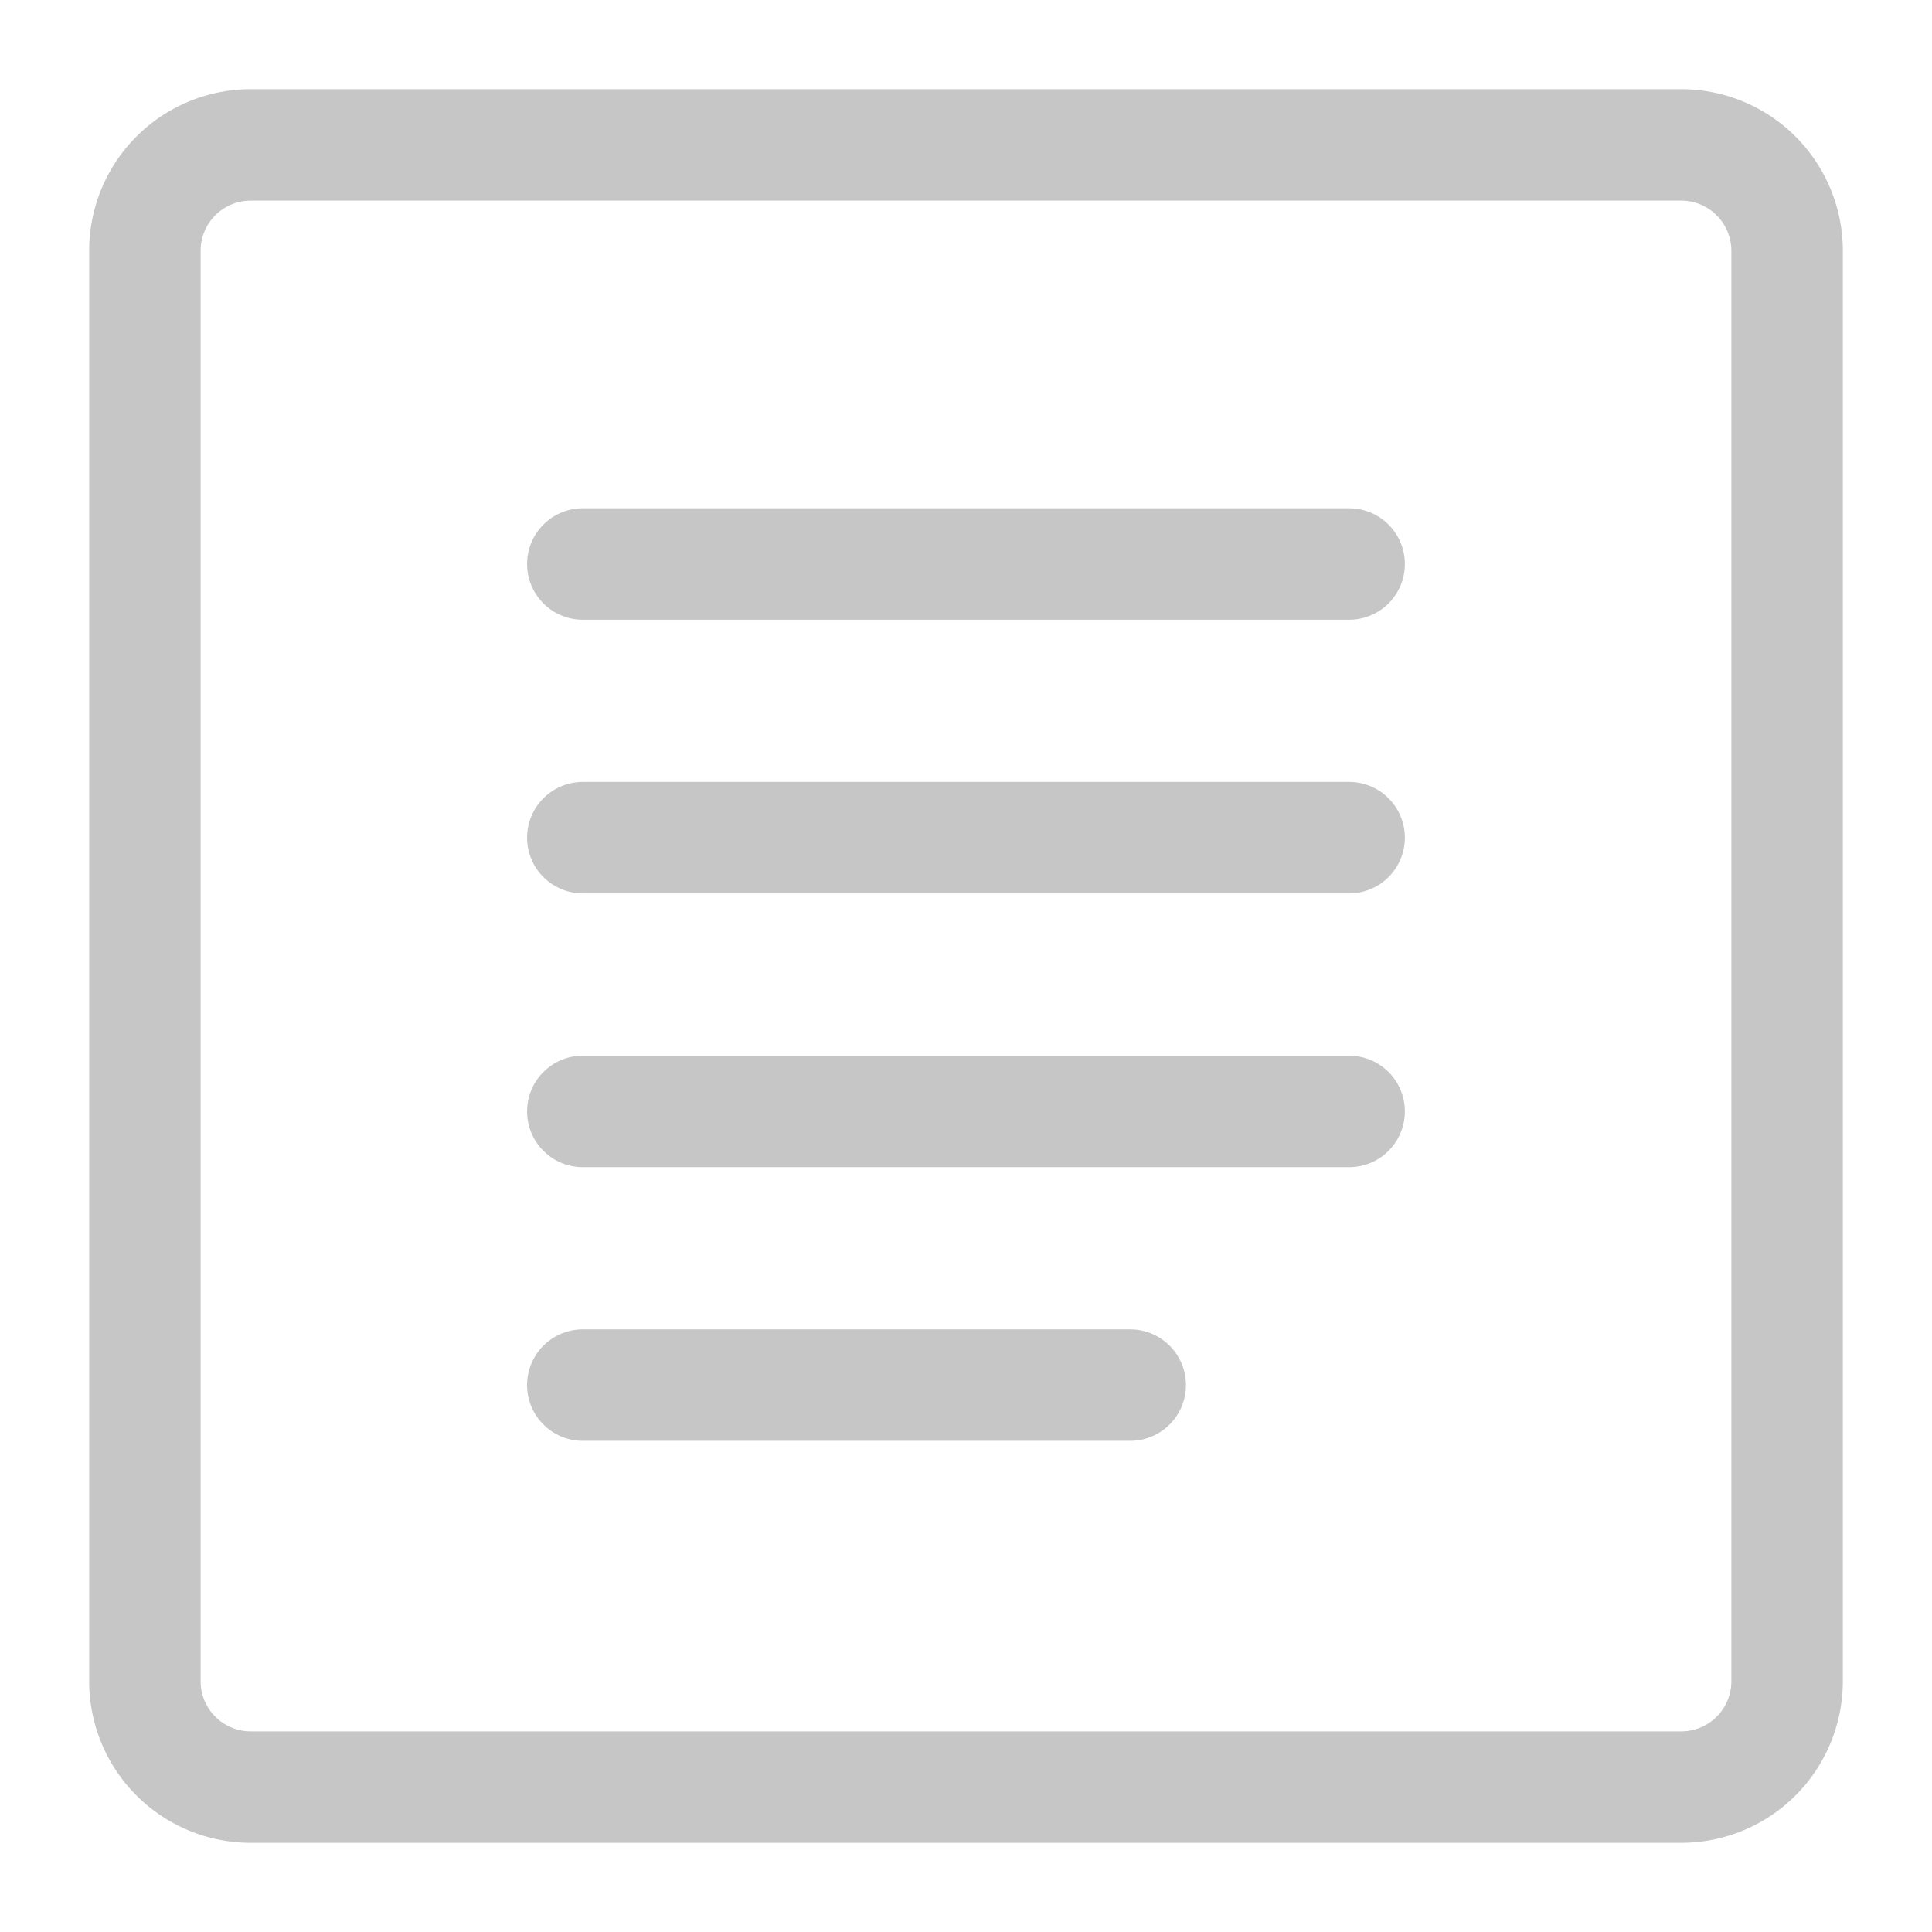 <svg id="그룹_22861" data-name="그룹 22861" xmlns="http://www.w3.org/2000/svg" xmlns:xlink="http://www.w3.org/1999/xlink" width="26" height="26" viewBox="0 0 26 26">
  <defs>
    <clipPath id="clip-path">
      <rect id="사각형_24737" data-name="사각형 24737" width="26" height="26" fill="none"/>
    </clipPath>
  </defs>
  <g id="그룹_22860" data-name="그룹 22860" clip-path="url(#clip-path)">
    <path id="패스_29241" data-name="패스 29241" d="M1.424,0H20.675A1.425,1.425,0,0,1,22.1,1.425v19.25A1.425,1.425,0,0,1,20.675,22.1H1.424A1.424,1.424,0,0,1,0,20.676V1.424A1.424,1.424,0,0,1,1.424,0Z" transform="translate(1.95 1.95)" fill="none" stroke="#c6c6c6" stroke-linecap="round" stroke-width="1.5"/>
    <path id="패스_29240" data-name="패스 29240" d="M7.843,7.59H18.156M7.843,11.273H18.156M7.843,14.957H18.156M7.843,18.64H15.21" fill="none" stroke="#c6c6c6" stroke-linecap="round" stroke-linejoin="round" stroke-width="1.5"/>
  </g>
</svg>
